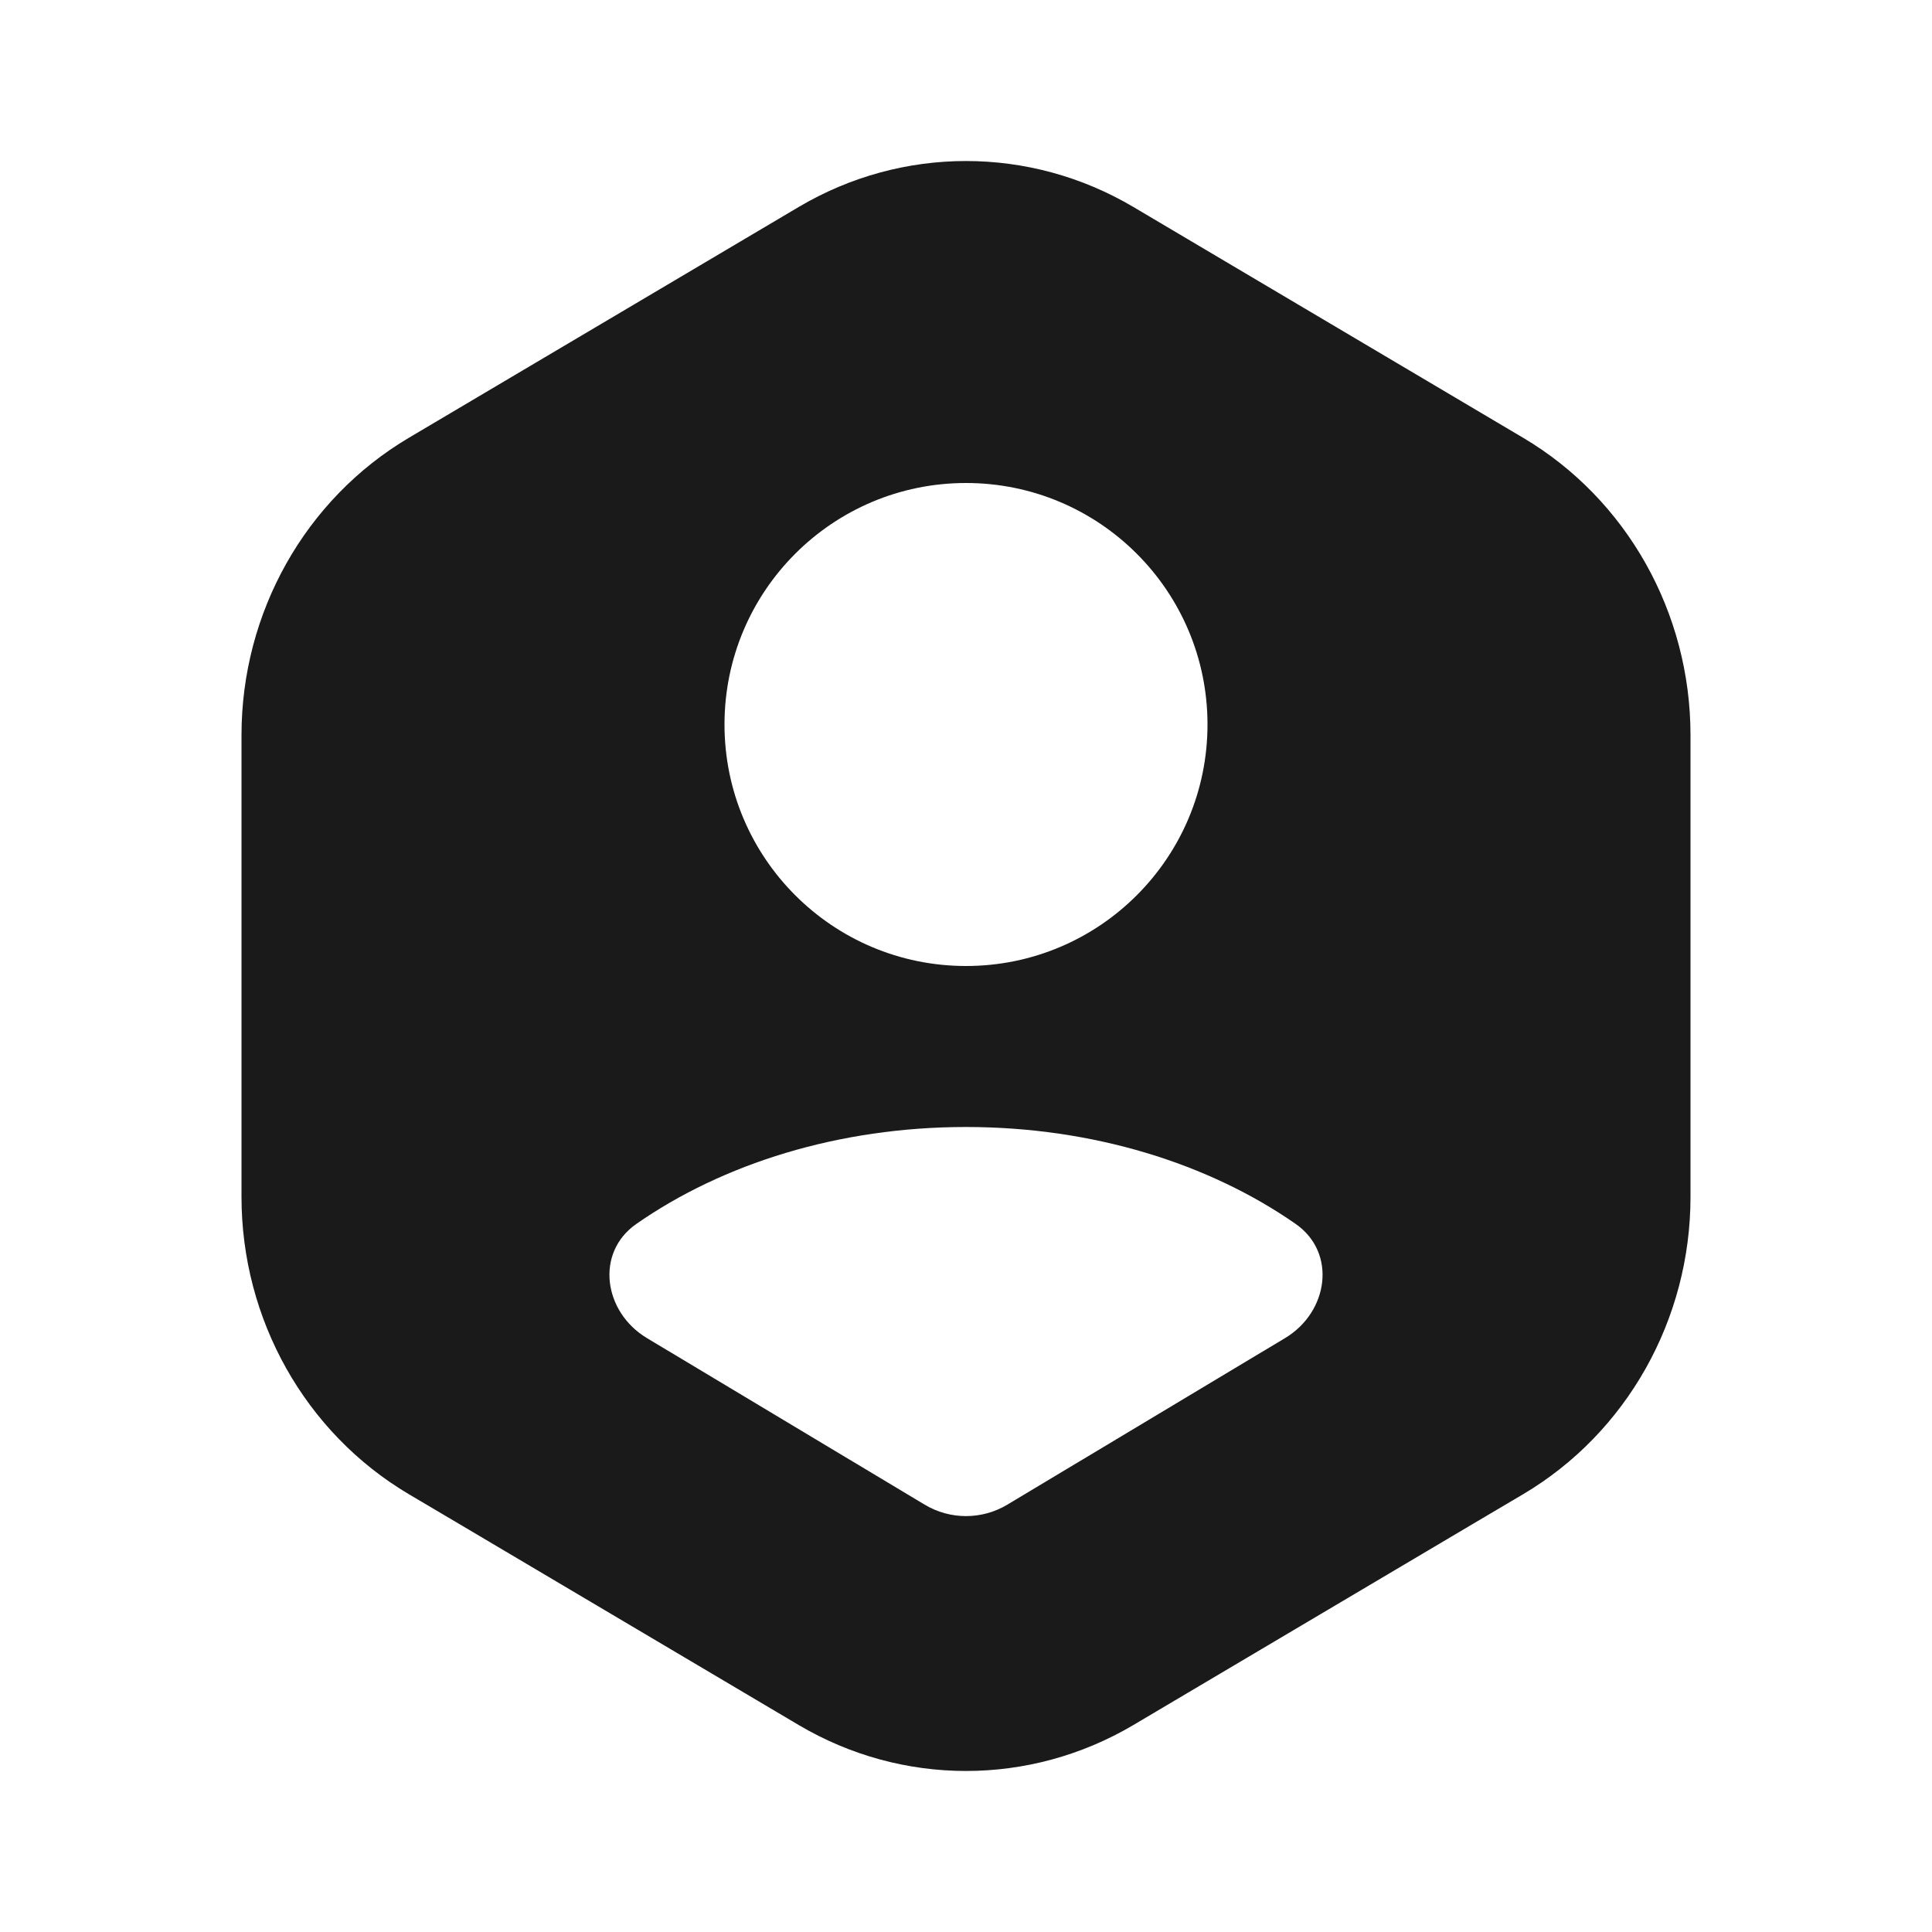 <svg width="24" height="24" viewBox="0 0 24 24" fill="none" xmlns="http://www.w3.org/2000/svg">
<rect width="24" height="24" fill="#A6A6A6"/>
<path d="M-1212 -1024C-1212 -1025.1 -1211.1 -1026 -1210 -1026H274C275.105 -1026 276 -1025.1 276 -1024V526C276 527.105 275.105 528 274 528H-1210C-1211.1 528 -1212 527.105 -1212 526V-1024Z" fill="white"/>
<path d="M-1210 -1025H274V-1027H-1210V-1025ZM275 -1024V526H277V-1024H275ZM274 527H-1210V529H274V527ZM-1211 526V-1024H-1213V526H-1211ZM-1210 527C-1210.55 527 -1211 526.552 -1211 526H-1213C-1213 527.657 -1211.66 529 -1210 529V527ZM275 526C275 526.552 274.552 527 274 527V529C275.657 529 277 527.657 277 526H275ZM274 -1025C274.552 -1025 275 -1024.55 275 -1024H277C277 -1025.66 275.657 -1027 274 -1027V-1025ZM-1210 -1027C-1211.66 -1027 -1213 -1025.66 -1213 -1024H-1211C-1211 -1024.55 -1210.55 -1025 -1210 -1025V-1027Z" fill="black" fill-opacity="0.1"/>
<path fill-rule="evenodd" clip-rule="evenodd" d="M9.922 2.571C11.208 1.81 12.792 1.81 14.079 2.571L18.922 5.439C20.208 6.201 21 7.609 21 9.132V14.868C21 16.391 20.208 17.799 18.922 18.561L18.301 18.928L14.079 21.429C12.792 22.19 11.208 22.19 9.922 21.429L5.699 18.928L5.078 18.561C3.792 17.799 3 16.391 3 14.868V9.132C3 7.609 3.792 6.201 5.078 5.439L9.922 2.571ZM16.095 15.204C15.023 14.457 13.583 14 12 14C10.417 14 8.977 14.457 7.905 15.204C7.39 15.563 7.498 16.299 8.036 16.622L11.486 18.691C11.802 18.881 12.198 18.881 12.514 18.691L15.964 16.622C16.502 16.299 16.61 15.563 16.095 15.204ZM12 6C13.657 6 15 7.343 15 9C15 10.657 13.657 12 12 12C10.343 12 9 10.657 9 9C9 7.343 10.343 6 12 6Z" fill="#1A1A1A"/>
</svg>
